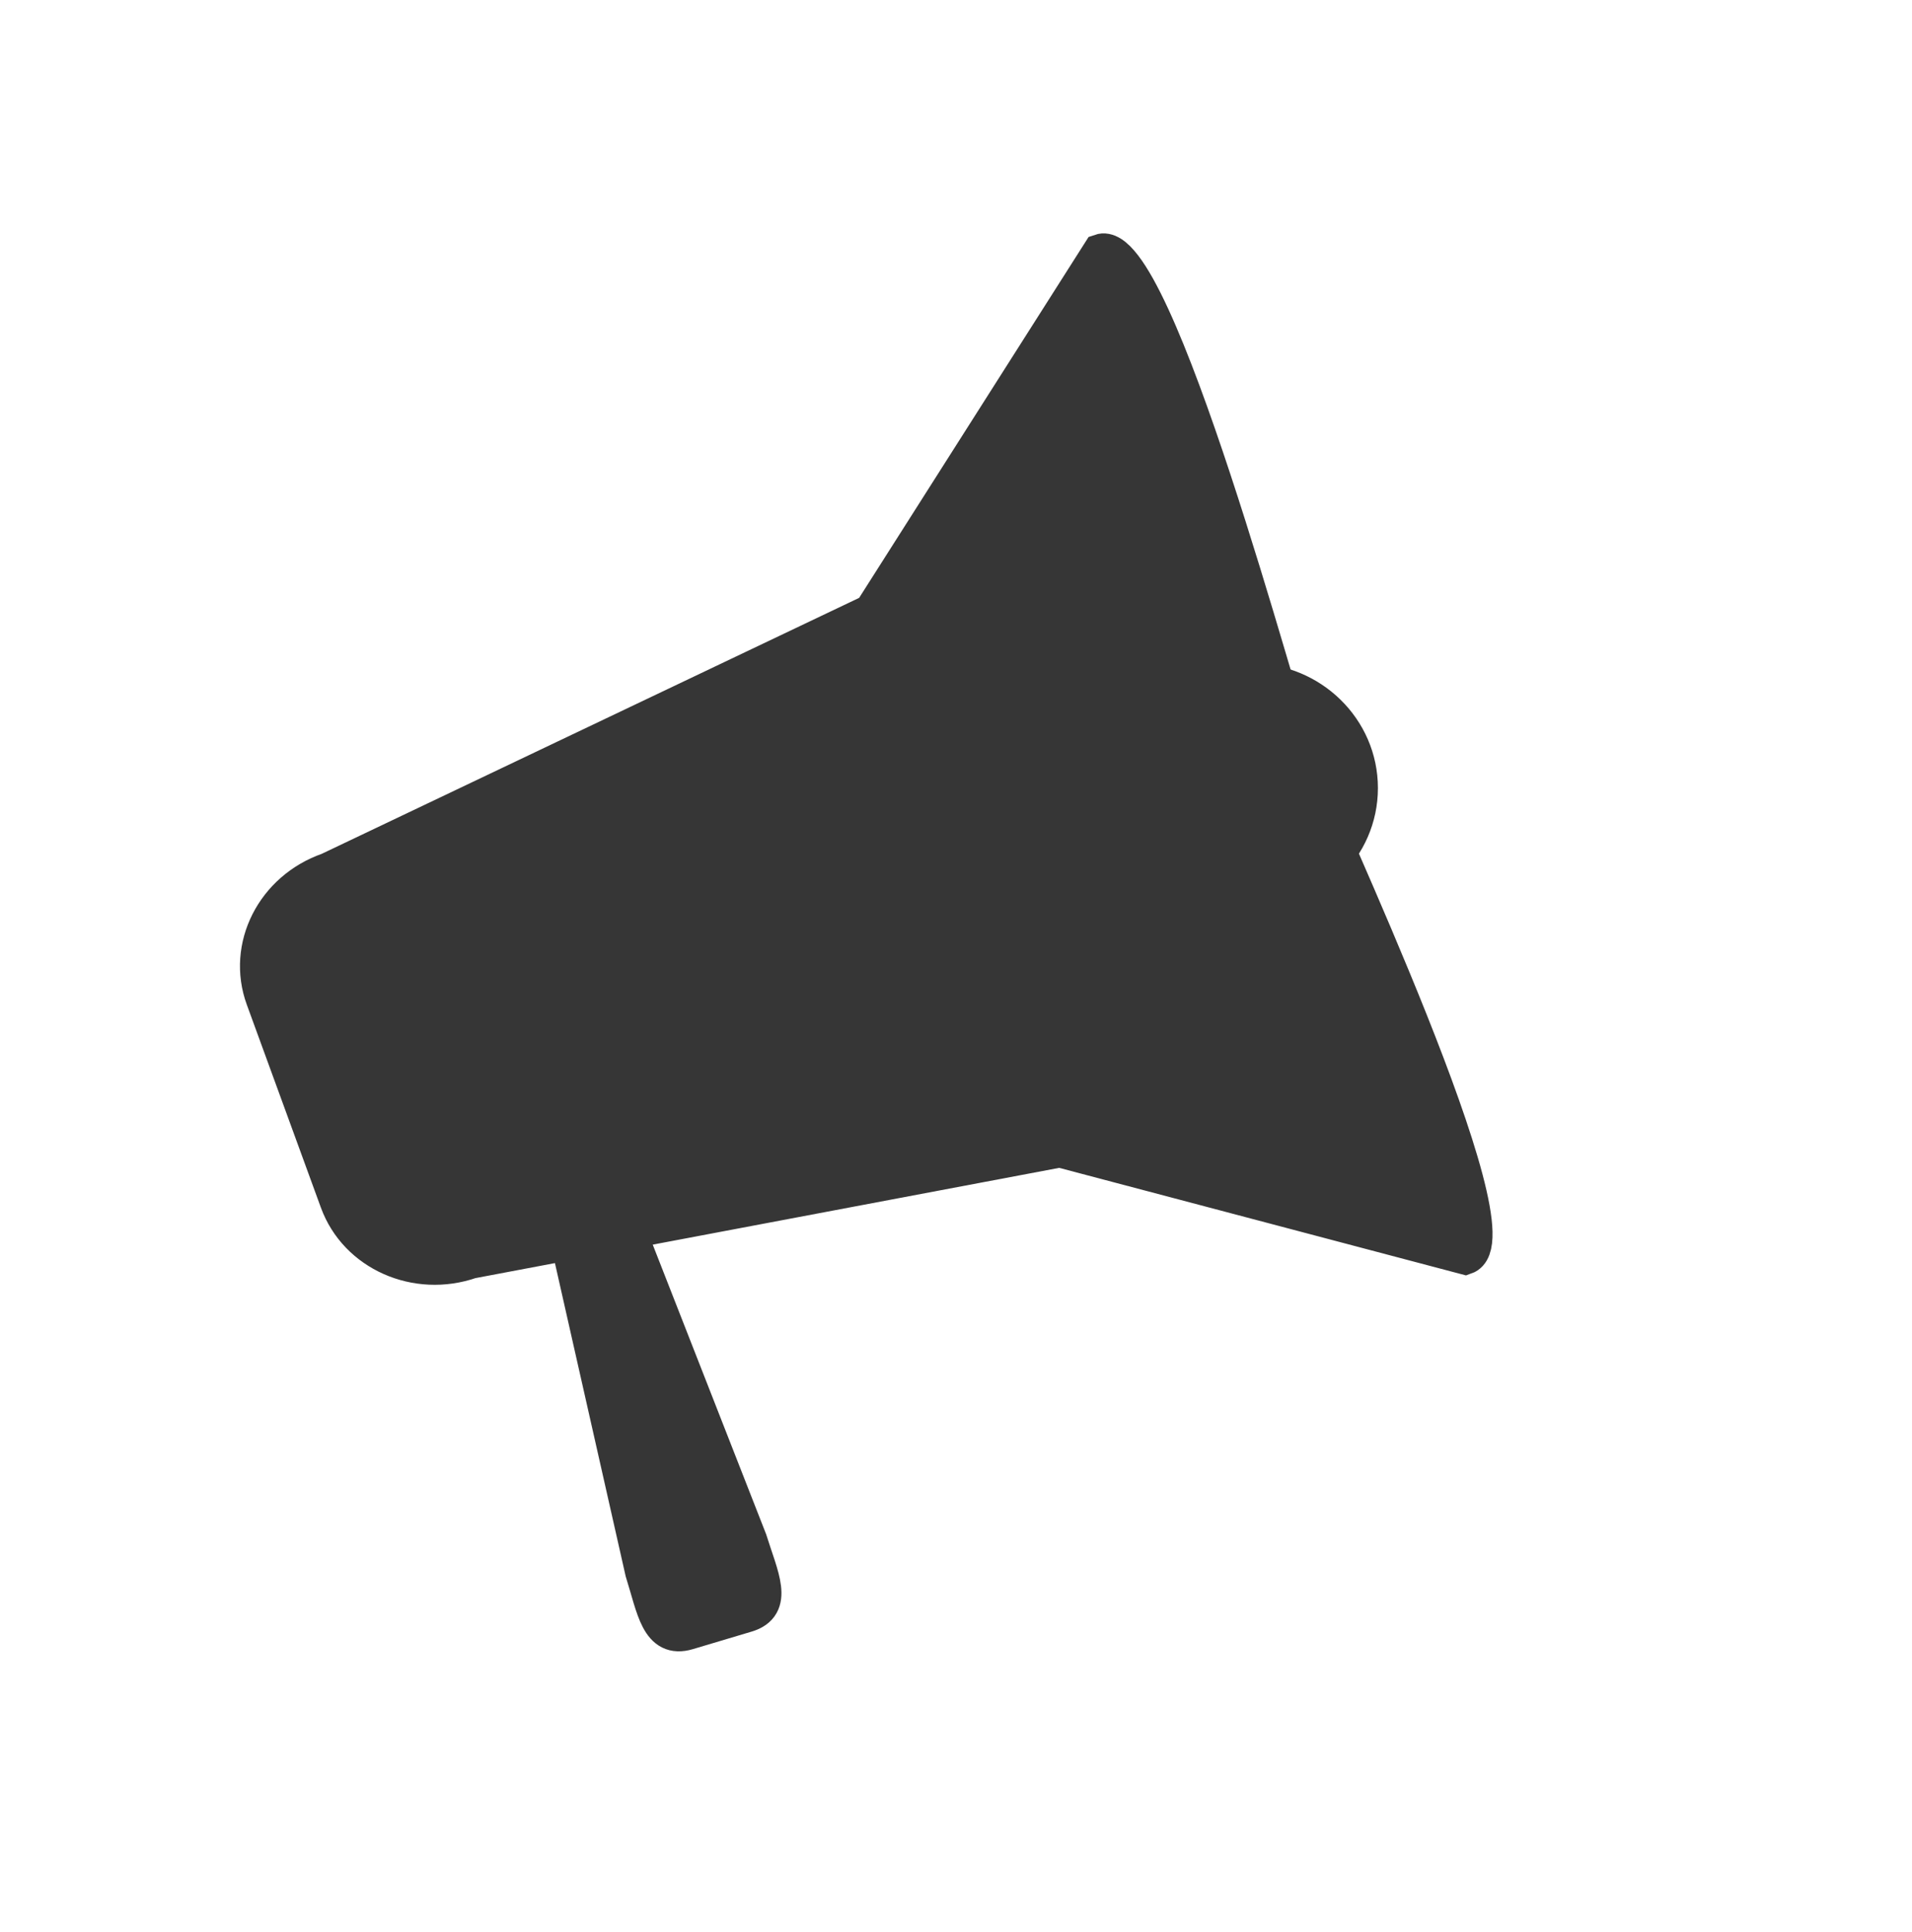 <?xml version="1.0" encoding="utf-8"?>
<!-- Generator: Adobe Illustrator 16.0.0, SVG Export Plug-In . SVG Version: 6.00 Build 0)  -->
<!DOCTYPE svg PUBLIC "-//W3C//DTD SVG 1.1//EN" "http://www.w3.org/Graphics/SVG/1.1/DTD/svg11.dtd">
<svg version="1.1" xmlns="http://www.w3.org/2000/svg" xmlns:xlink="http://www.w3.org/1999/xlink" x="0px" y="0px"
	 width="589.081px" height="595.28px" viewBox="0 0 589.081 595.28" enable-background="new 0 0 589.081 595.28"
	 xml:space="preserve">
<g id="Ebene_7">
	<path fill="#363636" stroke="#363636" stroke-width="11" stroke-miterlimit="10" d="M400.457,234.542
		c5.82,15.939,67.86,146.771,50.995,152.638l-124.913-33.023l-181.419,34.262c-16.866,5.868-35.259-2.299-41.077-18.238
		l-22.832-62.539c-5.821-15.941,3.133-33.626,19.998-39.495l167.282-79.672l70.512-110.901
		C355.865,71.705,394.635,218.602,400.457,234.542L400.457,234.542z"/>
	
		<ellipse fill="#363636" stroke="#363636" stroke-width="11" stroke-miterlimit="10" cx="385.261" cy="242.789" rx="33.771" ry="32.972"/>
	<path fill="#363636" stroke="#363636" stroke-width="11" stroke-miterlimit="10" d="M184.862,357.053
		c-3.587-11.458-9.329-33.724-18.374-31.024l0,0c-9.044,2.698,0.192,23.548,3.779,35.011l27.823,123.184
		c3.586,11.458,4.779,21.268,13.825,18.566l18.088-5.398c9.042-2.699,4.423-11.478,0.836-22.936L184.862,357.053z"/>
</g>
<g id="Ebene_10">
</g>
</svg>
